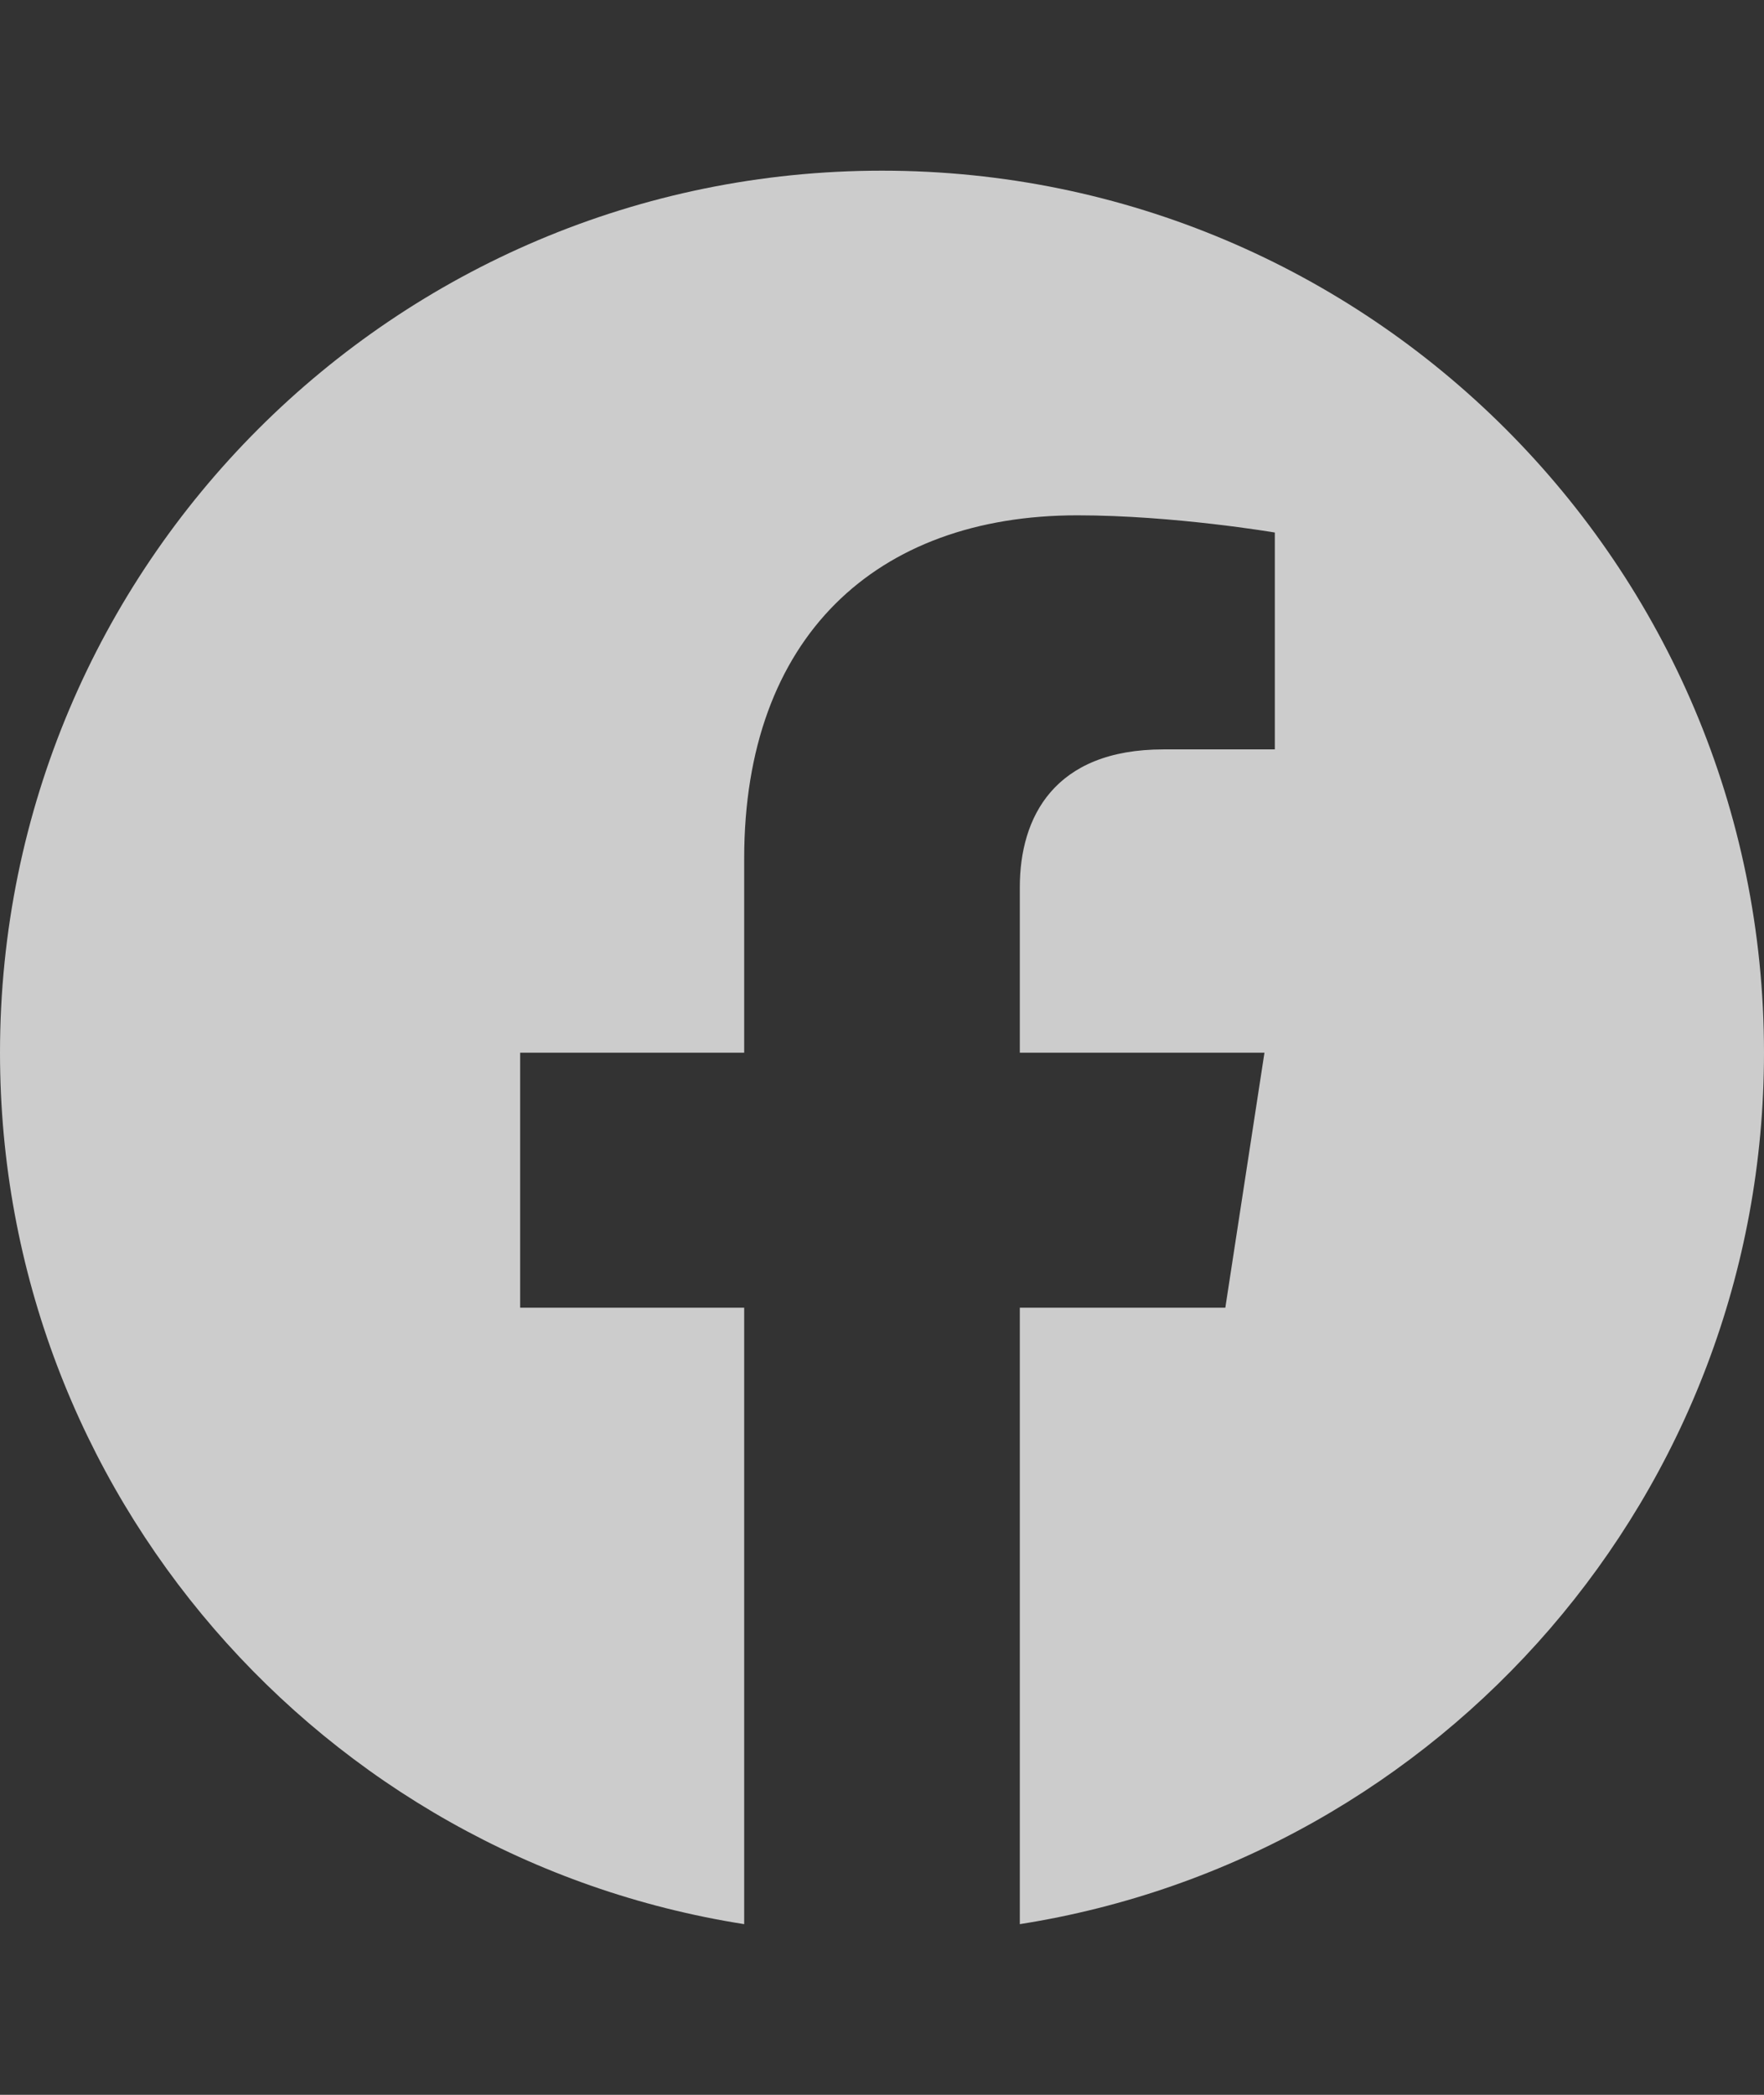 <svg width="16" height="19" viewBox="0 0 16 19" fill="none" xmlns="http://www.w3.org/2000/svg">
<rect x="0" y="0" width="16" height="19" fill="#333333" stroke="none"/>
<path d="M16 9.548C16 5.129 12.419 1.548 8 1.548C3.581 1.548 0 5.129 0 9.548C0 13.541 2.925 16.851 6.75 17.452V11.861H4.718V9.548H6.75V7.786C6.75 5.781 7.944 4.674 9.772 4.674C10.647 4.674 11.563 4.83 11.563 4.83V6.797H10.553C9.56 6.797 9.25 7.414 9.25 8.047V9.548H11.469L11.114 11.861H9.25V17.452C13.075 16.851 16 13.541 16 9.548Z" fill="white" fill-opacity="0.75"/>
</svg>
